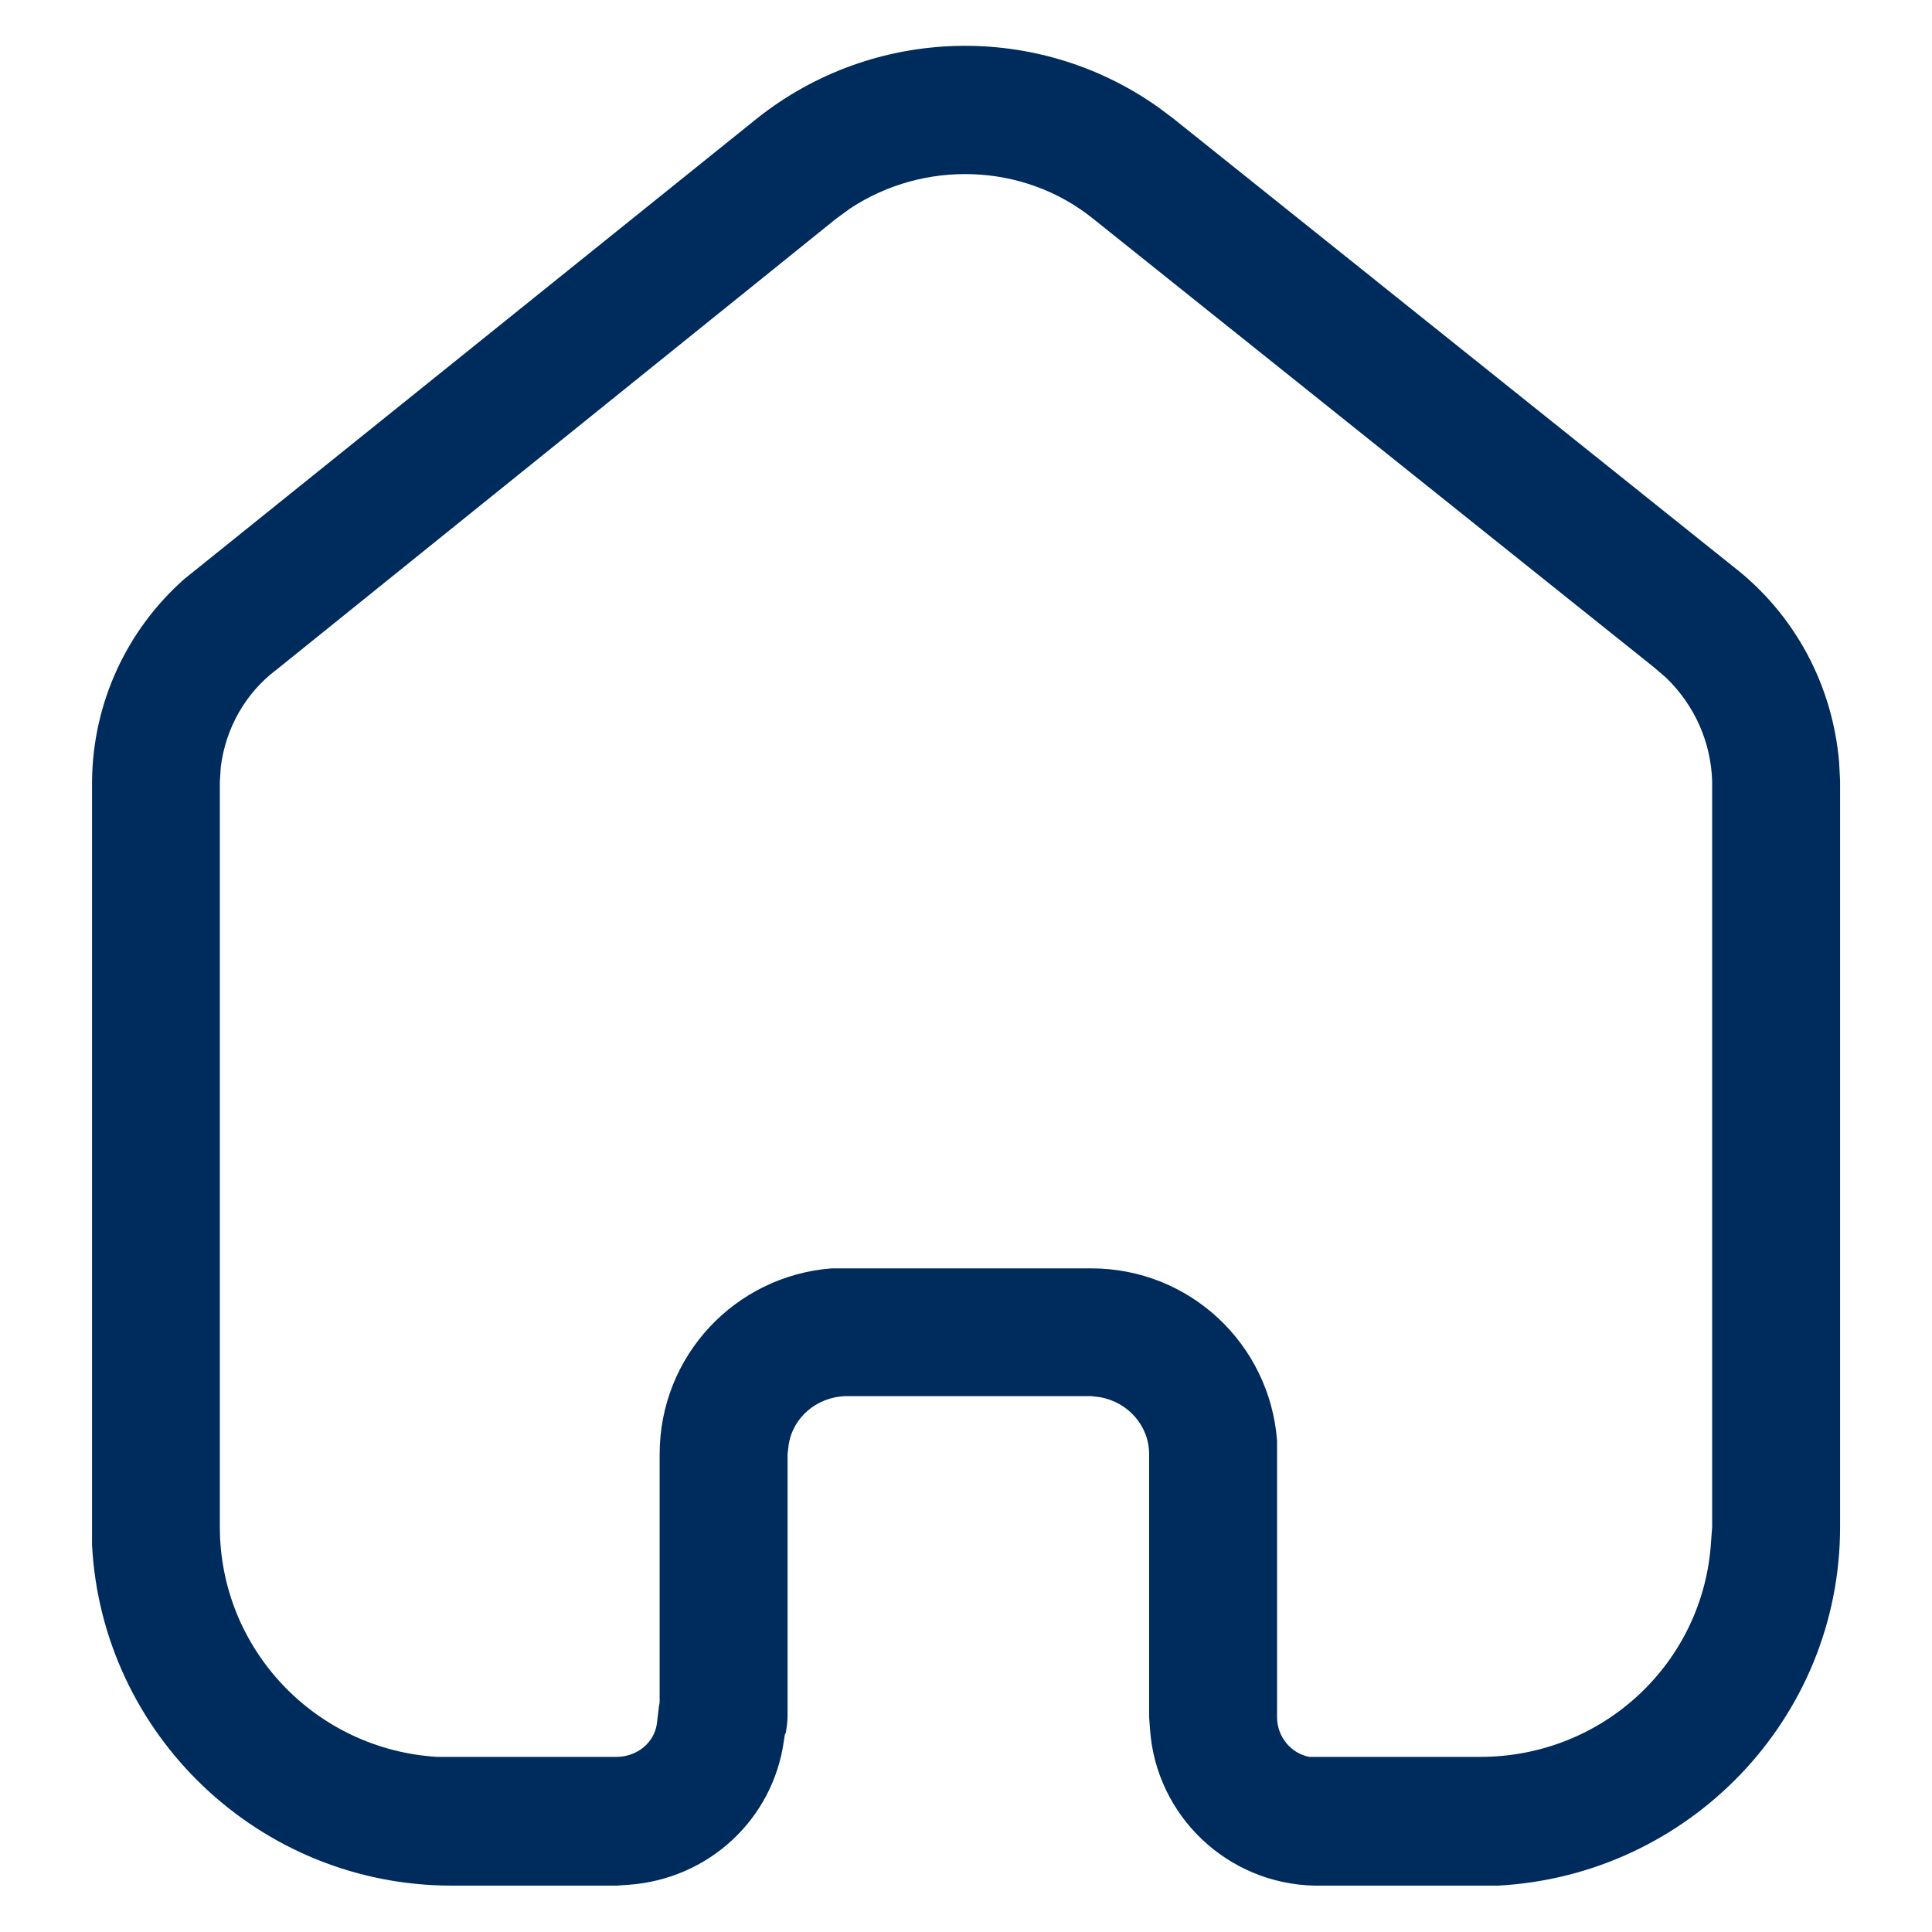 <svg width="14" height="14" viewBox="0 0 14 14" fill="none" xmlns="http://www.w3.org/2000/svg">
<path d="M5.487 0.857C6.334 0.185 7.52 0.158 8.393 0.777L8.5 0.857L12.559 4.105C13.006 4.451 13.28 4.965 13.327 5.524L13.334 5.658V11.064C13.334 12.457 12.233 13.591 10.854 13.664H9.527C8.893 13.651 8.38 13.158 8.334 12.538L8.327 12.444V10.538C8.327 10.331 8.173 10.158 7.967 10.124L7.907 10.117H6.126C5.914 10.124 5.74 10.277 5.714 10.477L5.707 10.538V12.438C5.707 12.477 5.7 12.524 5.694 12.557L5.687 12.571L5.68 12.617C5.6 13.185 5.134 13.617 4.554 13.658L4.467 13.664H3.274C1.88 13.664 0.74 12.571 0.667 11.197V5.658C0.673 5.091 0.92 4.564 1.334 4.197L5.487 0.857ZM7.92 1.584C7.414 1.177 6.694 1.158 6.16 1.511L6.06 1.584L2.006 4.851C1.774 5.024 1.634 5.284 1.6 5.557L1.593 5.664V11.064C1.593 11.951 2.286 12.677 3.167 12.731H4.467C4.614 12.731 4.74 12.631 4.76 12.491L4.774 12.371L4.78 12.337V10.538C4.78 9.825 5.327 9.245 6.027 9.191H7.907C8.62 9.191 9.2 9.738 9.254 10.438V12.444C9.254 12.584 9.354 12.705 9.487 12.731H10.726C11.62 12.731 12.346 12.045 12.399 11.171L12.407 11.064V5.664C12.399 5.378 12.28 5.111 12.073 4.911L11.987 4.837L7.92 1.584Z" fill="#002B5D"/>
</svg>
